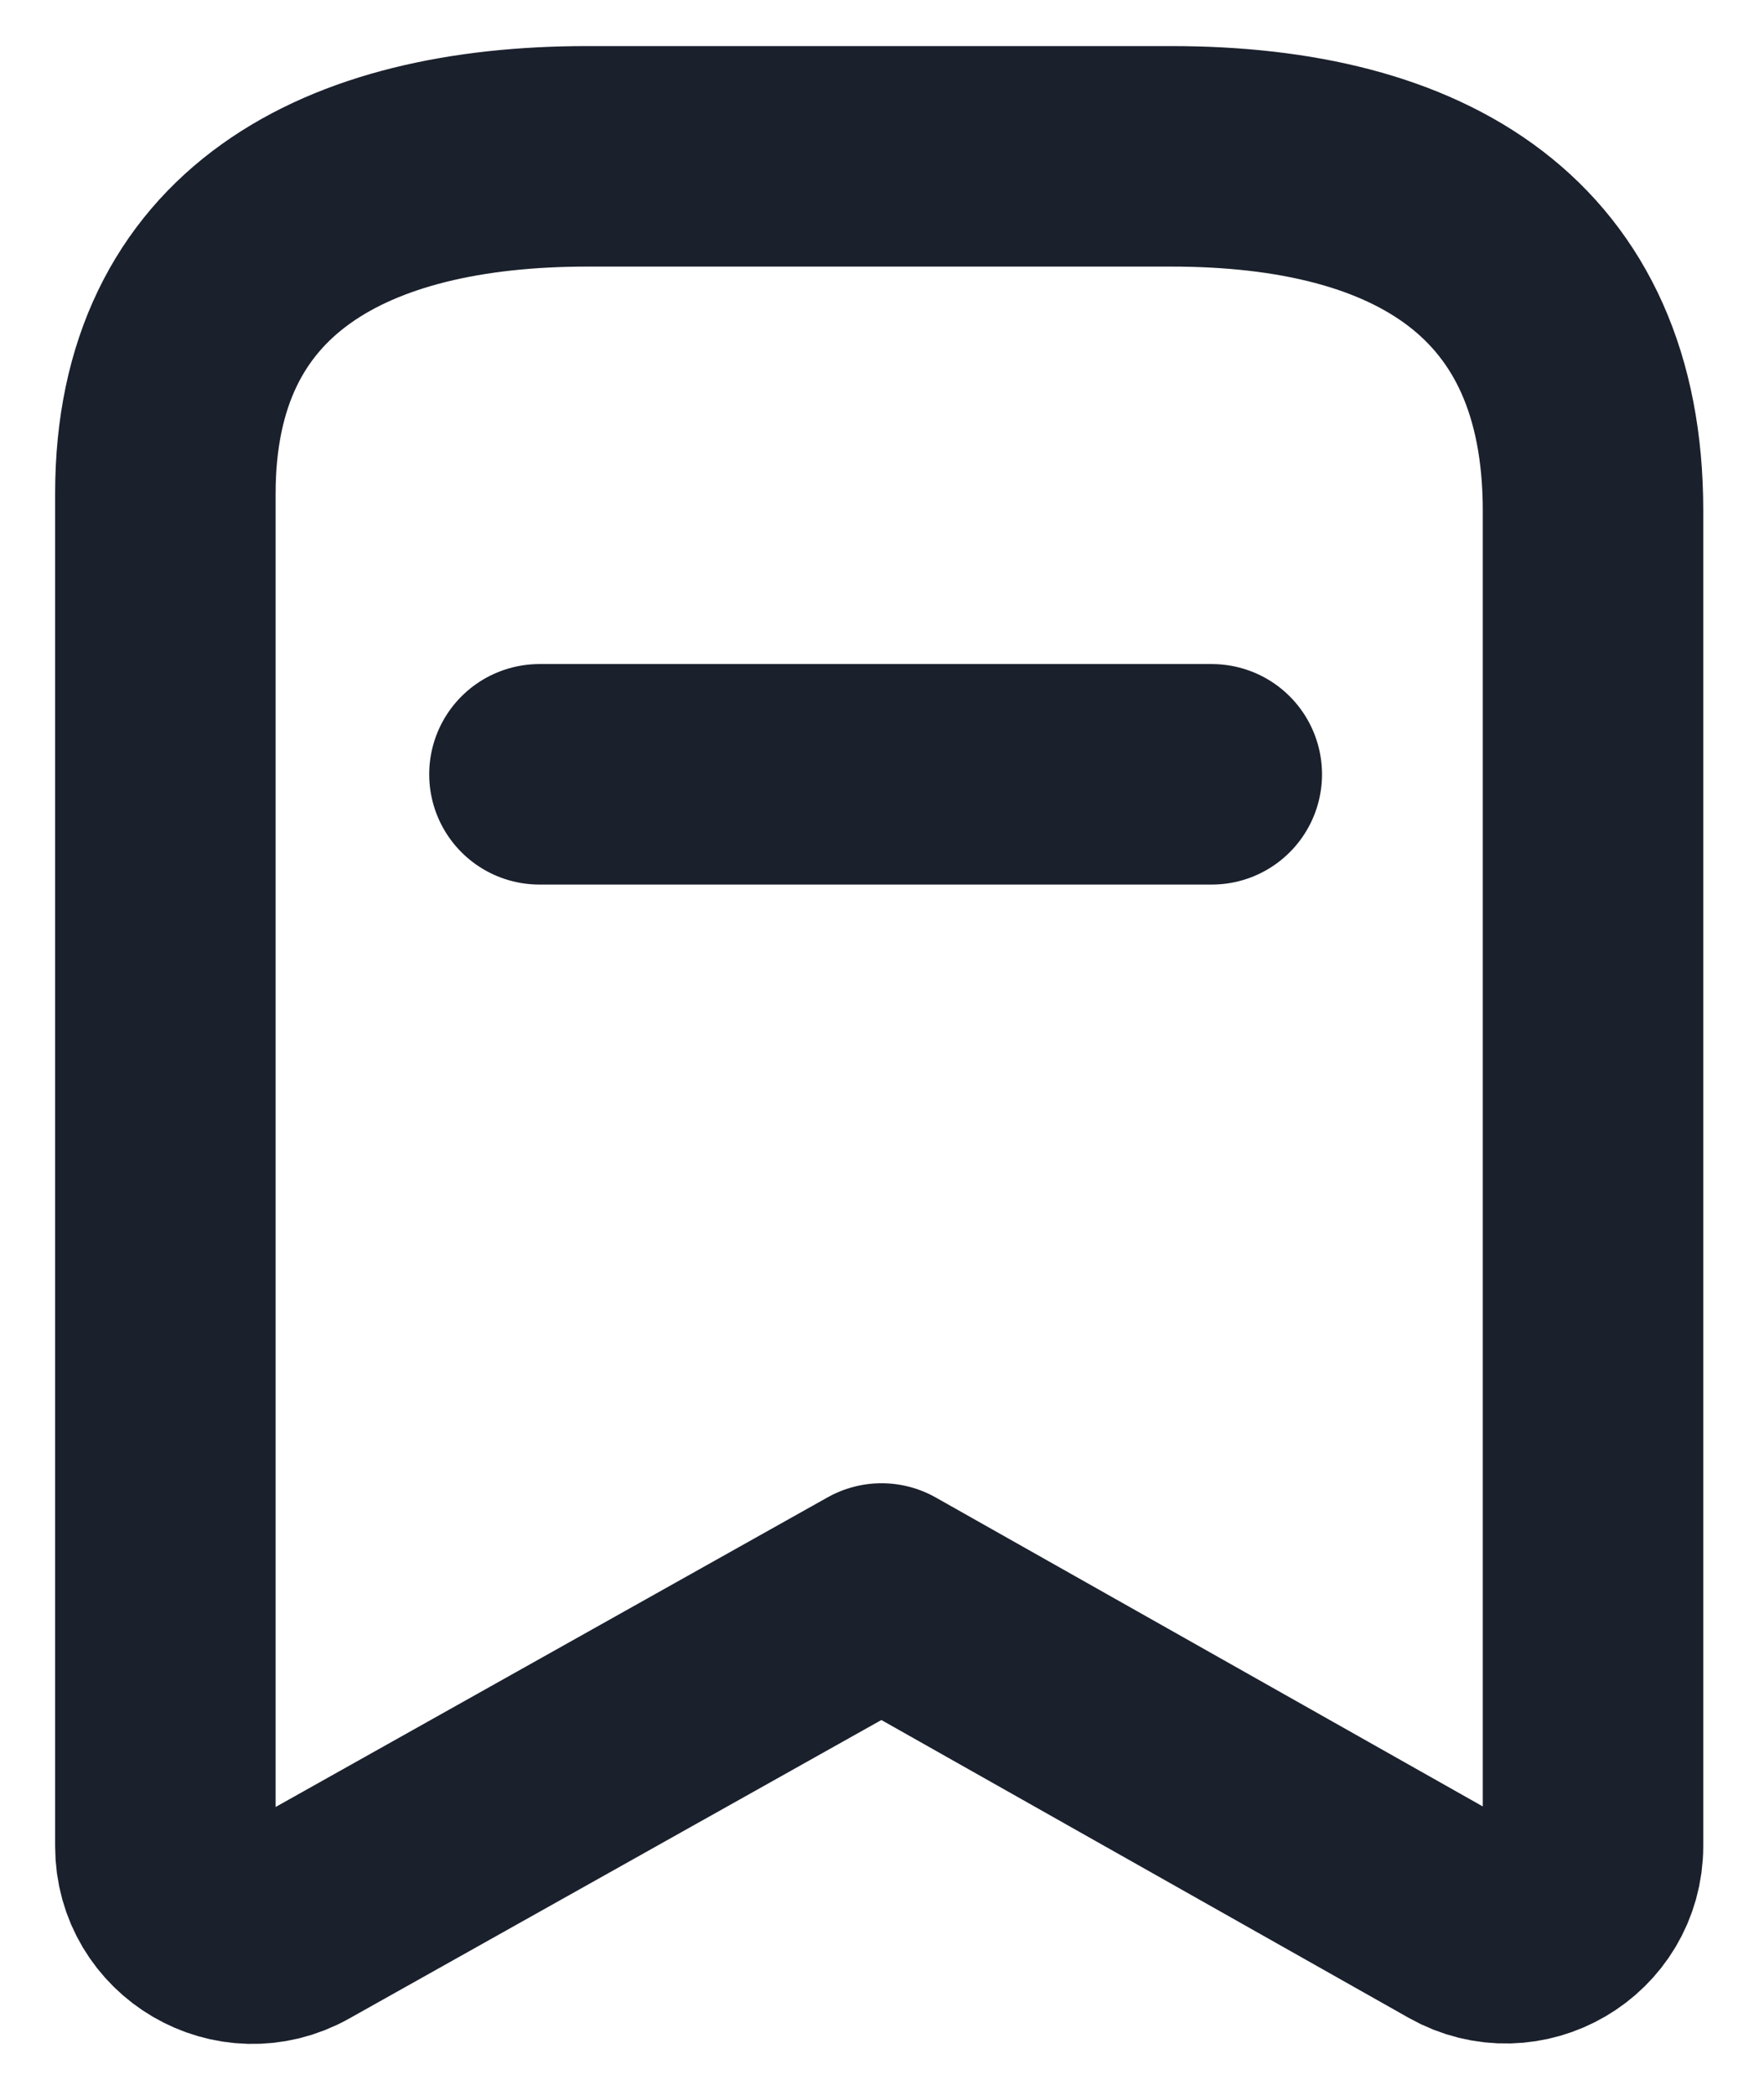 <svg width="16" height="19" viewBox="0 0 16 19" fill="none" xmlns="http://www.w3.org/2000/svg">
<path fill-rule="evenodd" clip-rule="evenodd" d="M14.449 4.629C14.449 2.337 12.882 1.418 10.625 1.418H5.326C3.139 1.418 1.5 2.274 1.5 4.476V16.746C1.5 17.351 2.151 17.732 2.678 17.436L7.996 14.453L13.269 17.431C13.797 17.729 14.449 17.348 14.449 16.742V4.629Z" stroke="#1A202C" stroke-width="2" stroke-linecap="round" stroke-linejoin="round"/>
<path d="M4.893 7.023H10.991" stroke="#1A202C" stroke-width="2" stroke-linecap="round" stroke-linejoin="round"/>
</svg>

